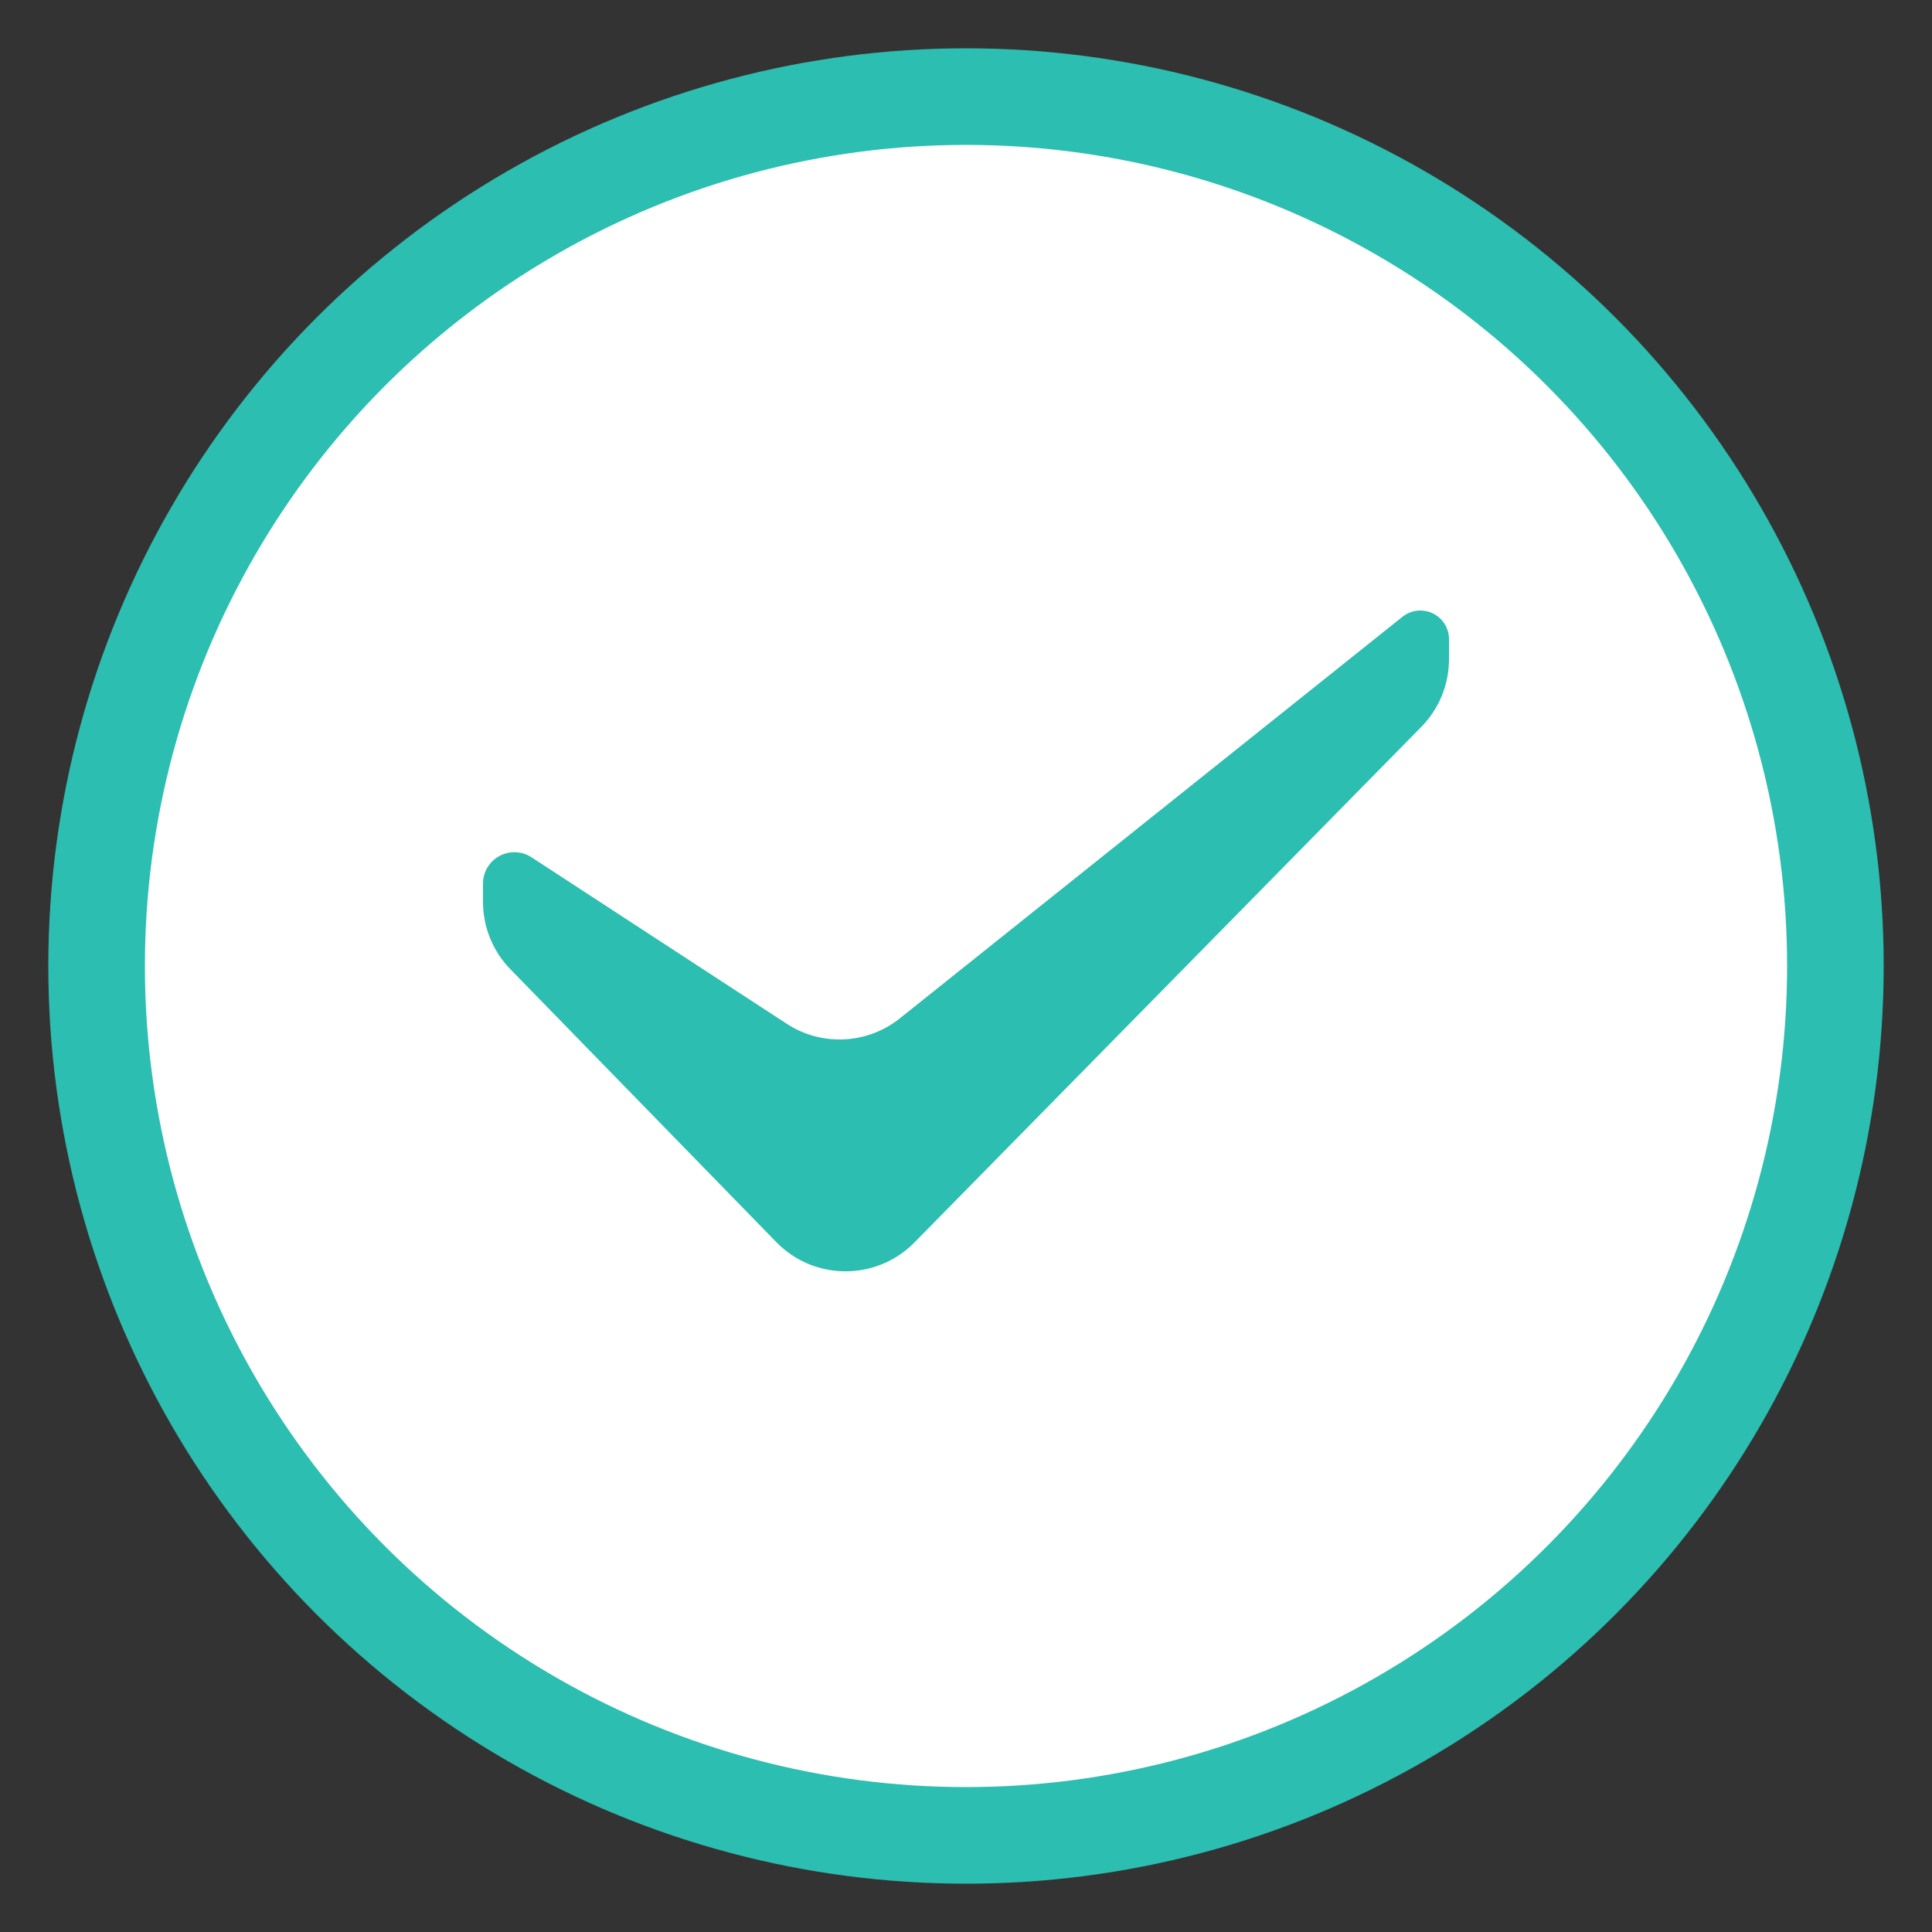 <?xml version="1.0" encoding="UTF-8"?>
<svg width="20px" height="20px" viewBox="0 0 20 20" version="1.1" xmlns="http://www.w3.org/2000/svg" xmlns:xlink="http://www.w3.org/1999/xlink">
    <rect x="0" y="0" width="20" height="20" fill="#333333" stroke="none"/>
    <!-- Generator: Sketch 51.2 (57519) - http://www.bohemiancoding.com/sketch -->
    <title>Group 5</title>
    <desc>Created with Sketch.</desc>
    <defs></defs>
    <g id="员工" stroke="none" stroke-width="1" fill="none" fill-rule="evenodd">
        <g id="登陆页" transform="translate(-626, -381)">
            <g id="Group-4" transform="translate(627, 213)">
                <g id="Group">
                    <g id="Group-5" transform="translate(0, 169)">
                        <circle id="Oval-9" stroke="#2CBEB0" fill="#FFFFFF" cx="9" cy="9" r="9"></circle>
                        <path d="M4,8.146 L4,8.336 C4,8.597 4.102,8.848 4.284,9.034 L7.037,11.859 C7.422,12.254 8.056,12.262 8.451,11.877 C8.456,11.872 8.461,11.867 8.466,11.862 L13.713,6.525 C13.897,6.338 14,6.086 14,5.824 L14,5.616 C14,5.453 13.867,5.32 13.703,5.32 C13.636,5.32 13.571,5.343 13.518,5.385 L8.315,9.542 C7.978,9.811 7.506,9.834 7.144,9.598 L4.501,7.874 C4.351,7.777 4.15,7.819 4.053,7.969 C4.018,8.021 4,8.083 4,8.146 Z" id="Path-8-Copy-3" fill="#2CBEB0"></path>
                    </g>
                </g>
            </g>
        </g>
    </g>
</svg>